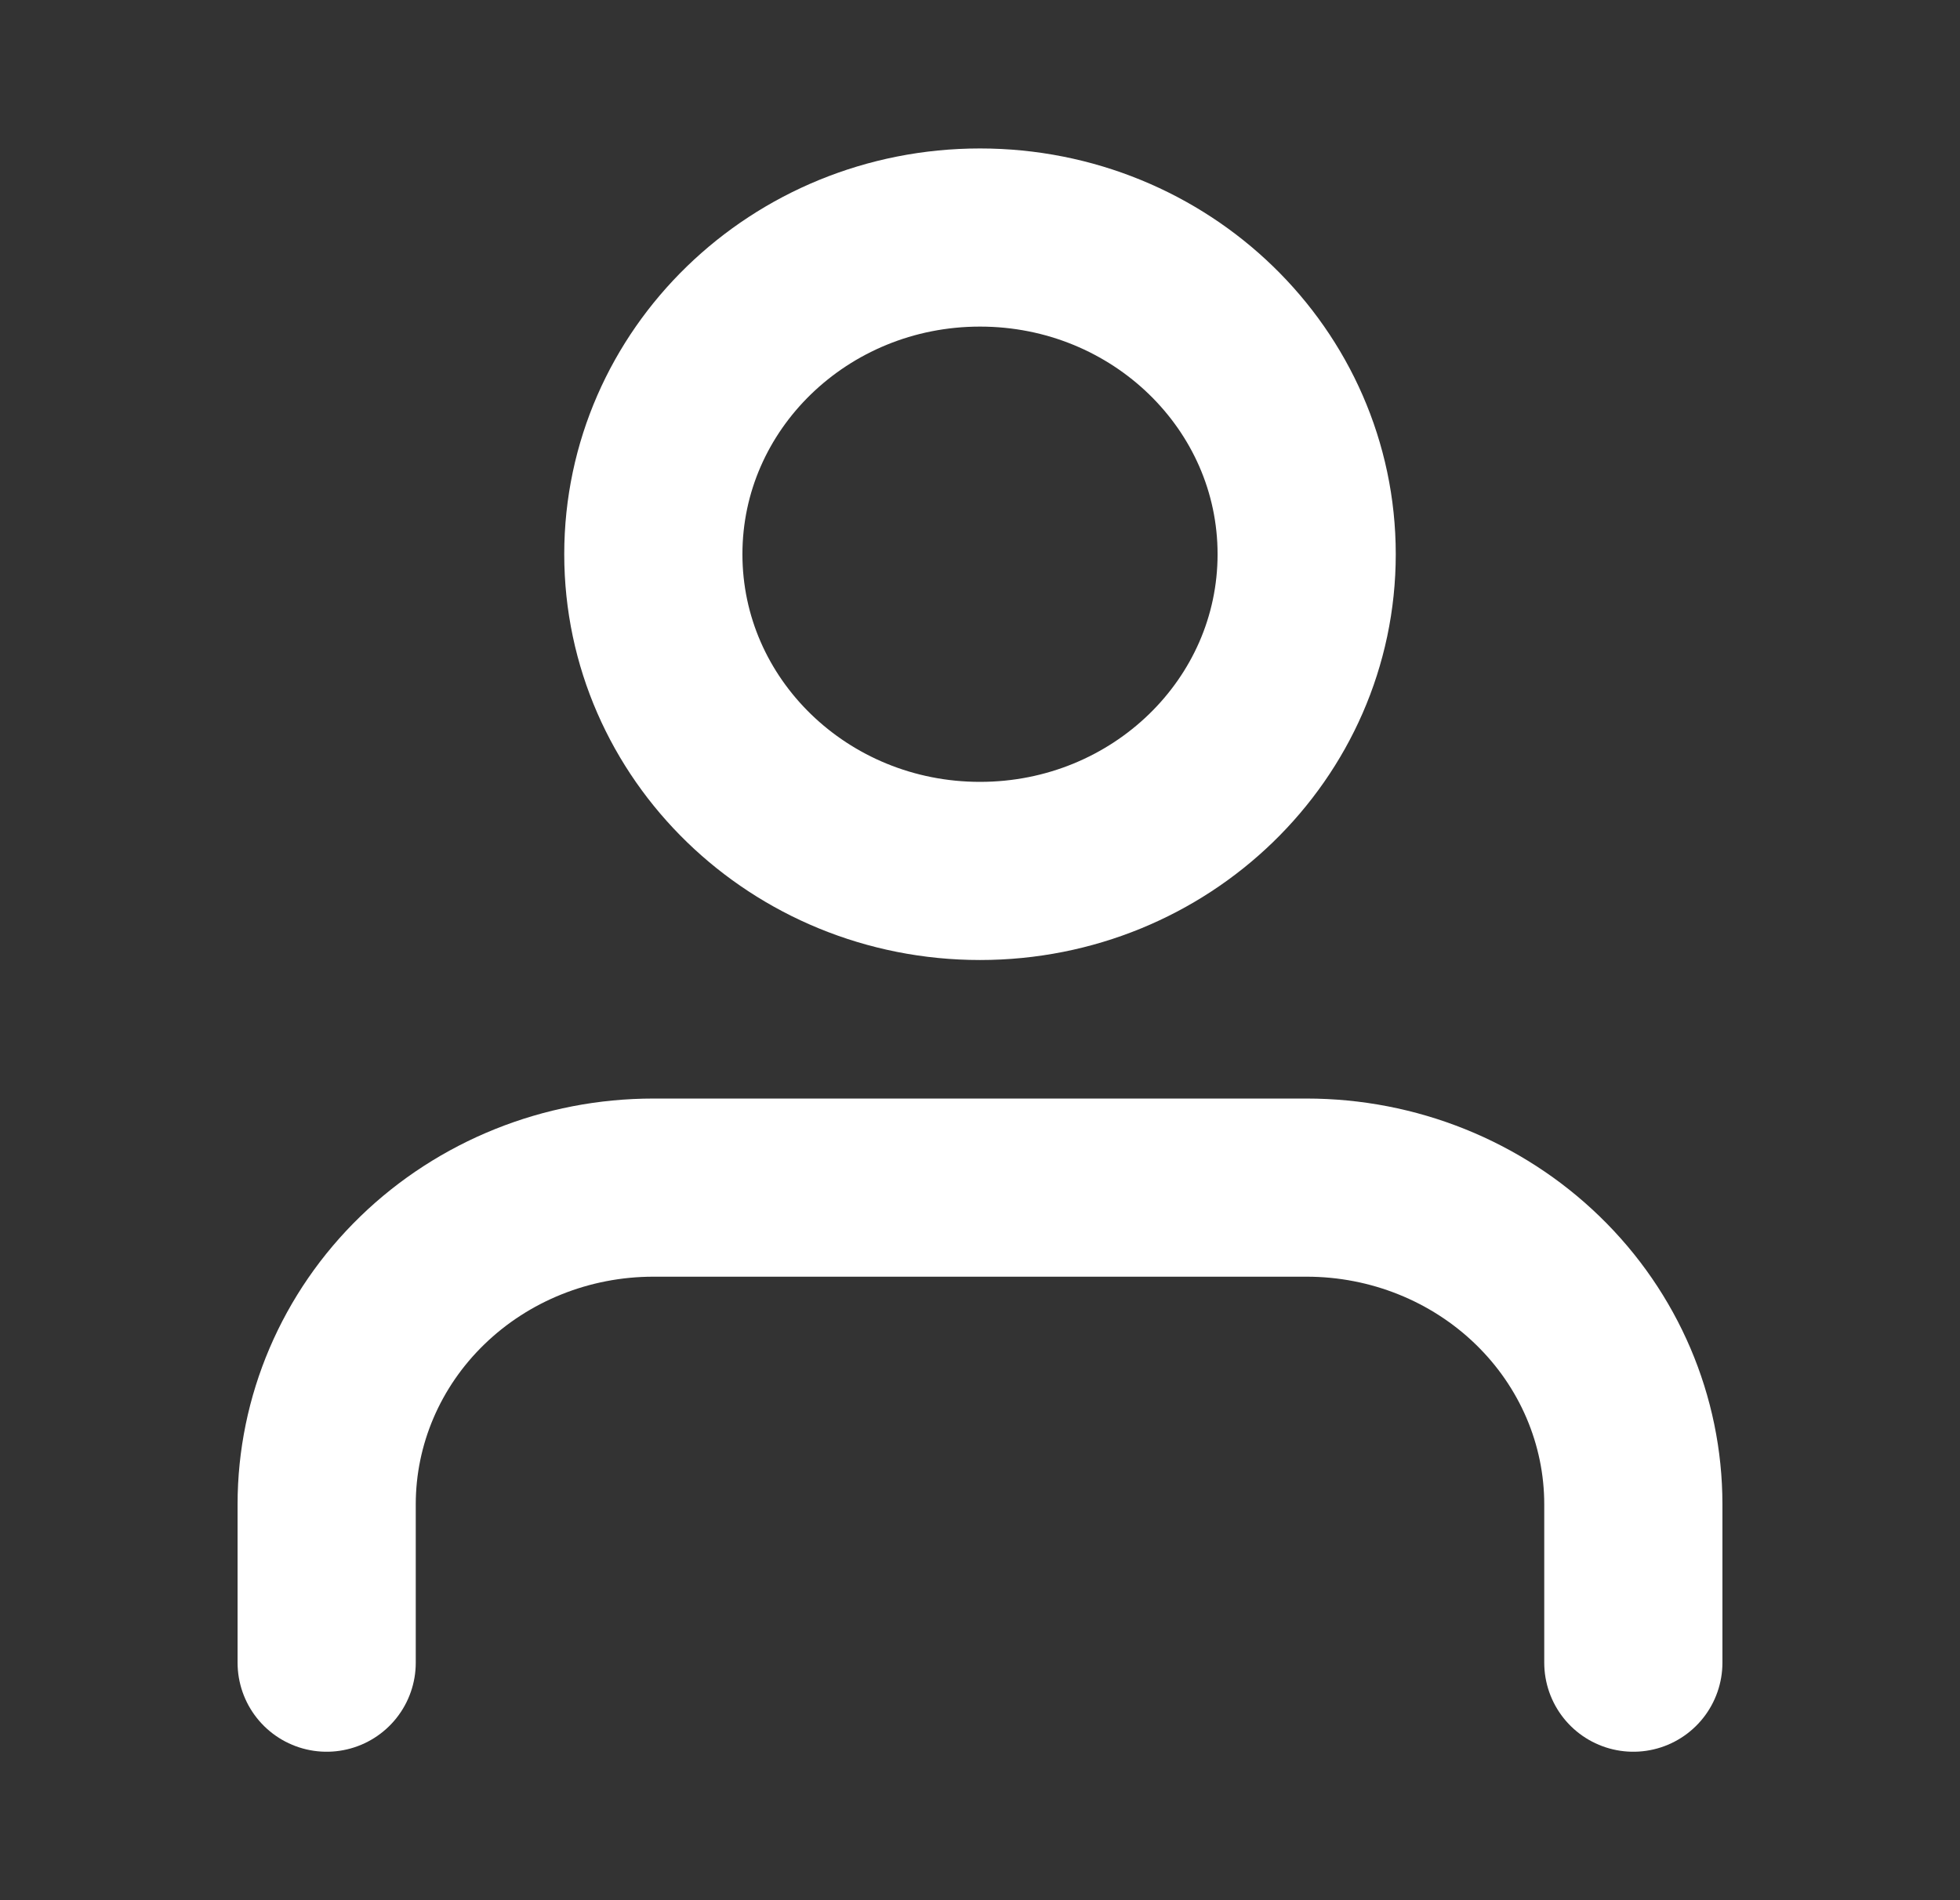 <svg width="33" height="32" viewBox="0 0 33 32" fill="none" xmlns="http://www.w3.org/2000/svg">
<rect x="0" y="0" width="33" height="32" fill="#333333" stroke="none"/>
<path d="M27.5 28V25.333C27.5 23.919 26.921 22.562 25.889 21.562C24.858 20.562 23.459 20 22 20H11C9.541 20 8.142 20.562 7.111 21.562C6.079 22.562 5.5 23.919 5.5 25.333V28" stroke="white" stroke-width="3" stroke-linecap="round" stroke-linejoin="round"/>
<path d="M16.5 14.667C19.538 14.667 22 12.279 22 9.333C22 6.388 19.538 4 16.5 4C13.462 4 11 6.388 11 9.333C11 12.279 13.462 14.667 16.5 14.667Z" stroke="white" stroke-width="3" stroke-linecap="round" stroke-linejoin="round"/>
</svg>
